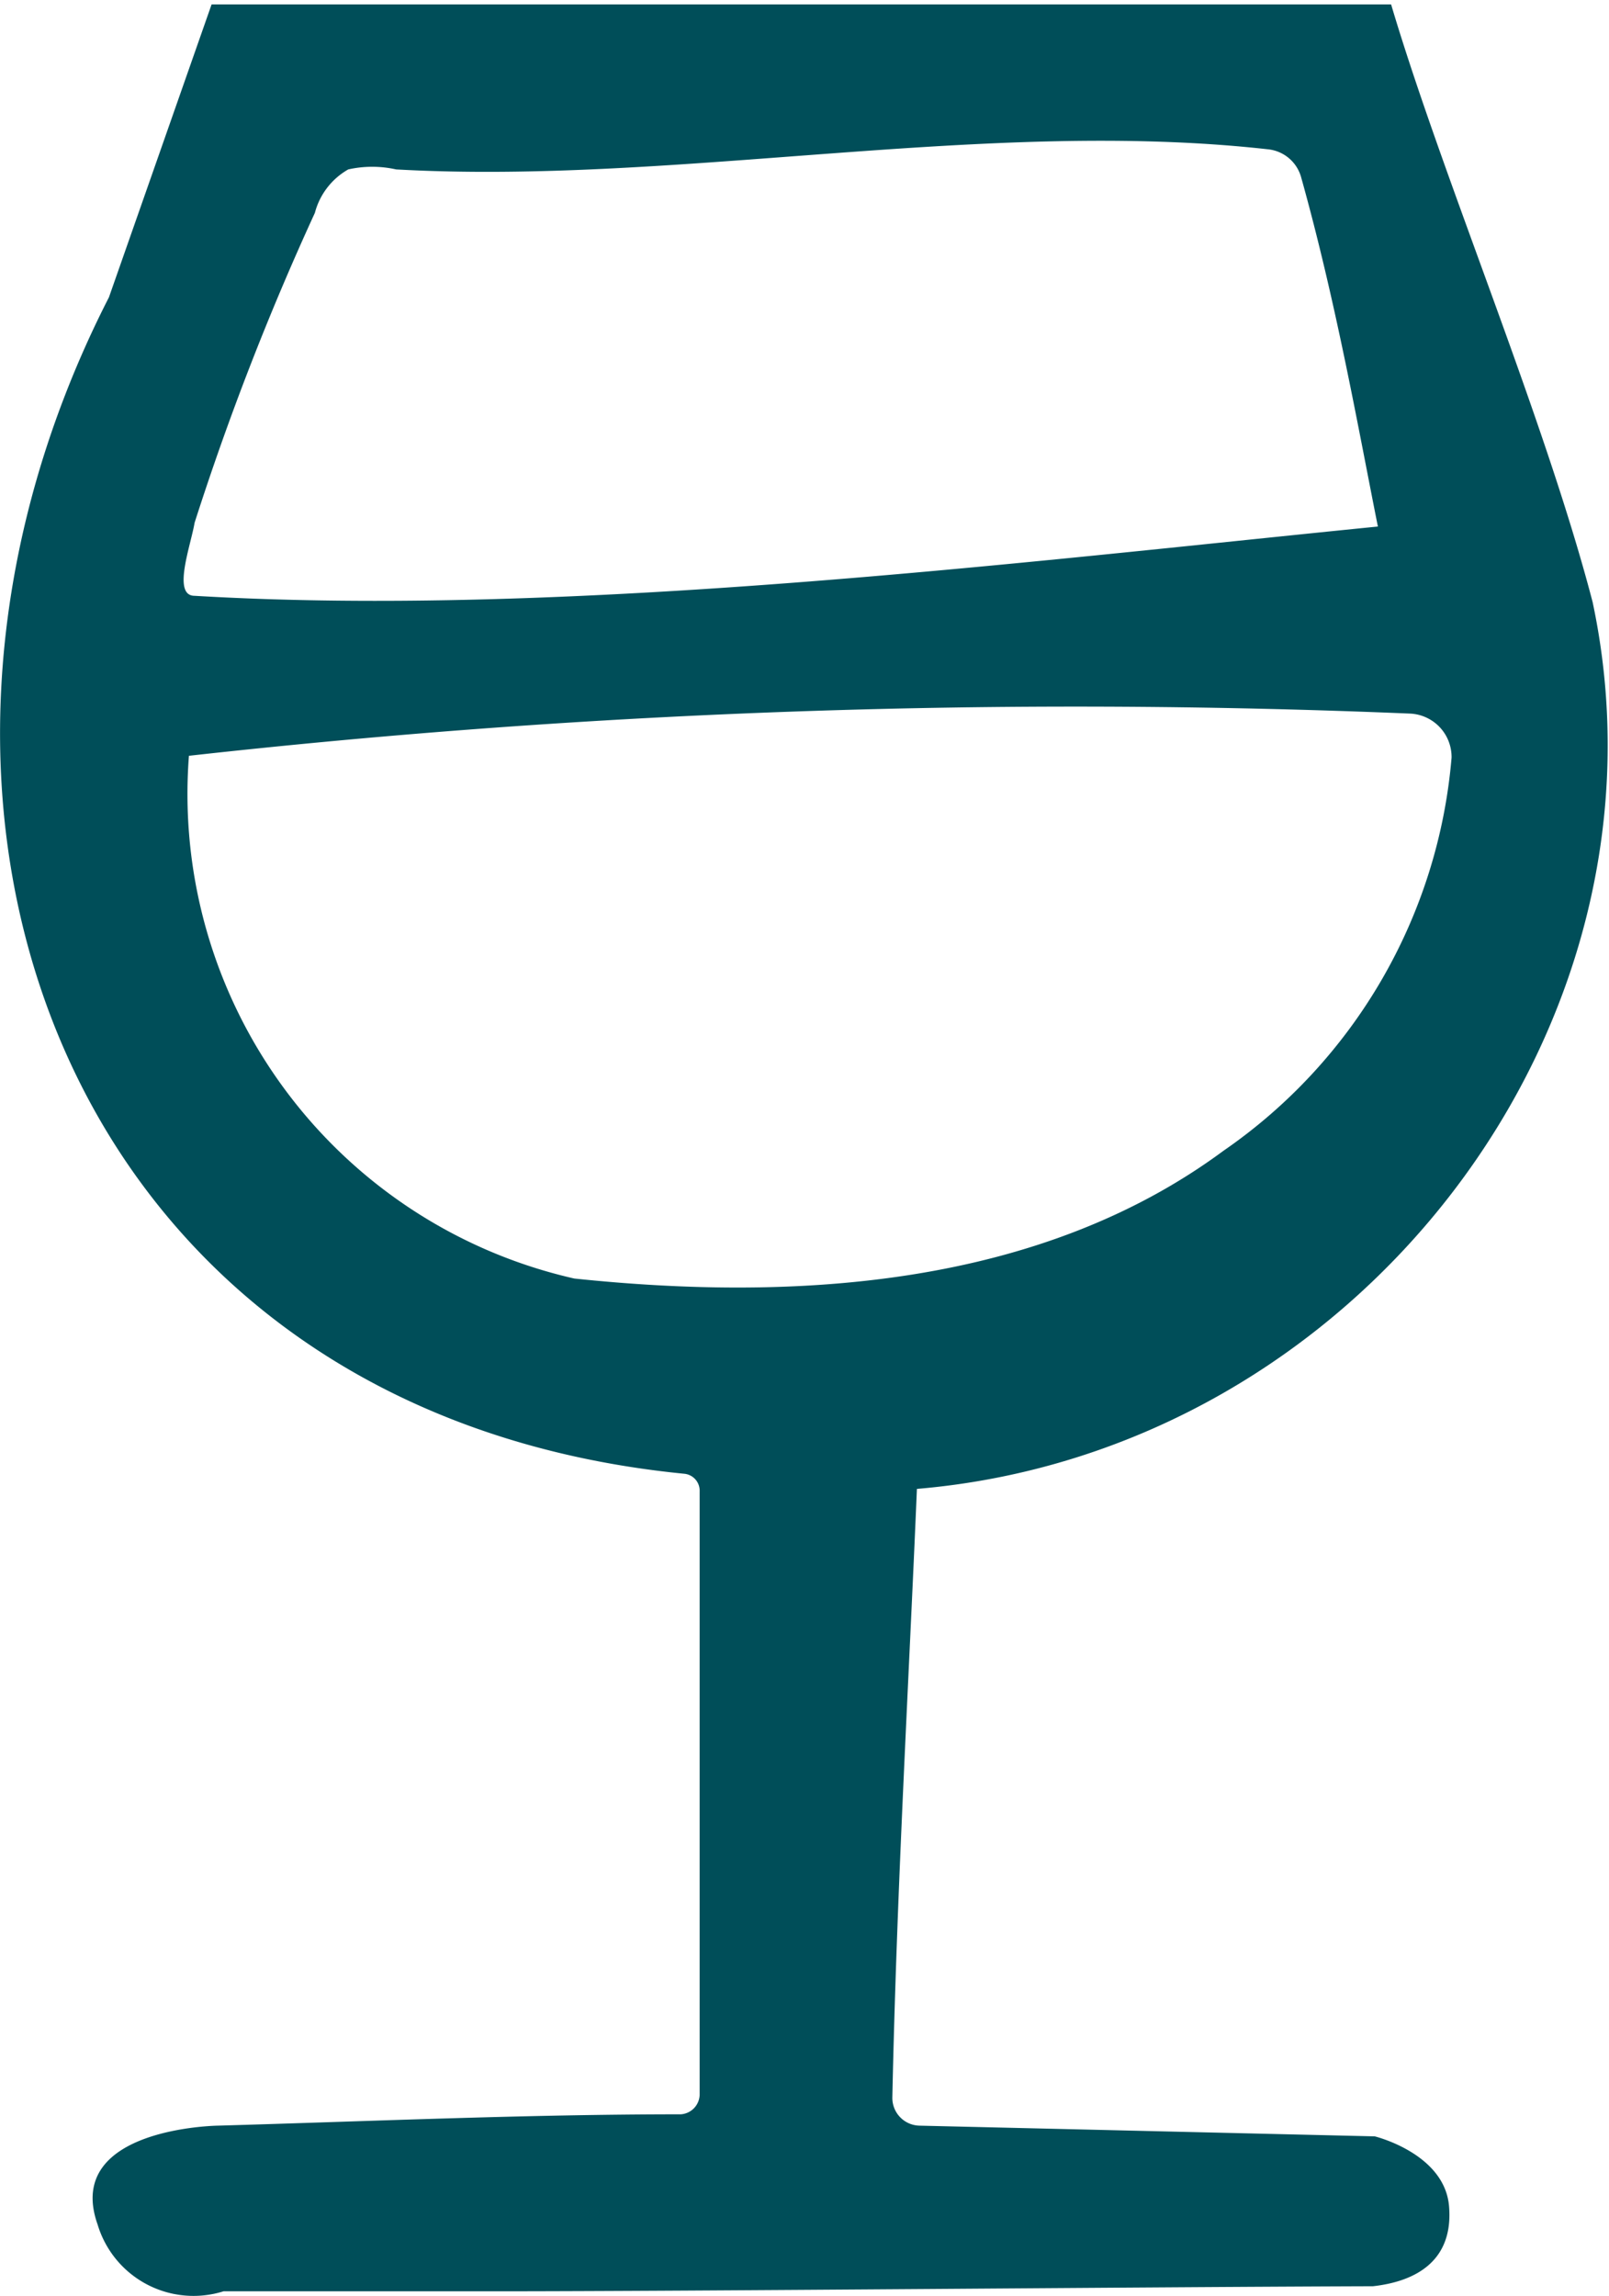 <svg xmlns="http://www.w3.org/2000/svg" viewBox="0 0 25.55 36.45"><defs><style>.cls-1{fill:#004e59;}</style></defs><g id="Layer_2" data-name="Layer 2"><g id="Layer_1-2" data-name="Layer 1"><path class="cls-1" d="M1.55,35.32a1.59,1.59,0,0,0,2,1.06c1.36,0,2.91,0,4.36,0,3,0,10.51-.07,13.89-.08.72-.08,1.28-.43,1.21-1.27s-1.18-1.11-1.18-1.11l-7.23-.17a.44.44,0,0,1-.43-.45c.07-3.31.26-6.56.39-9.66,7-.59,12.16-7.35,10.73-14.08-.77-2.95-2.38-6.73-3.2-9.49H20.47c-3.7,0-9.17,0-12.88,0-1.09,0-3,0-4.23,0L1.73,4.72c-4.19,8.19-.62,17.72,9.14,18.68a.27.27,0,0,1,.24.28c0,3.19,0,6.38,0,9.58a.32.32,0,0,1-.3.31c-2.45,0-4.9.11-7.35.18C3.49,33.75,1,33.77,1.55,35.32ZM5,3.38a1.12,1.12,0,0,1,.53-.69,1.75,1.75,0,0,1,.76,0c4.45.25,9.36-.82,13.84-.32a.61.61,0,0,1,.53.44c.56,2,.91,4,1.22,5.55C16.17,8.93,9,9.81,3.09,9.46c-.36,0-.06-.8,0-1.16A43.77,43.77,0,0,1,5,3.38ZM9.12,20.3A7.89,7.89,0,0,1,3,12a127.3,127.3,0,0,1,19.39-.67.69.69,0,0,1,.66.7,8.44,8.44,0,0,1-3.62,6.24C16.51,20.43,12.65,20.67,9.12,20.3Z"/></g></g></svg>